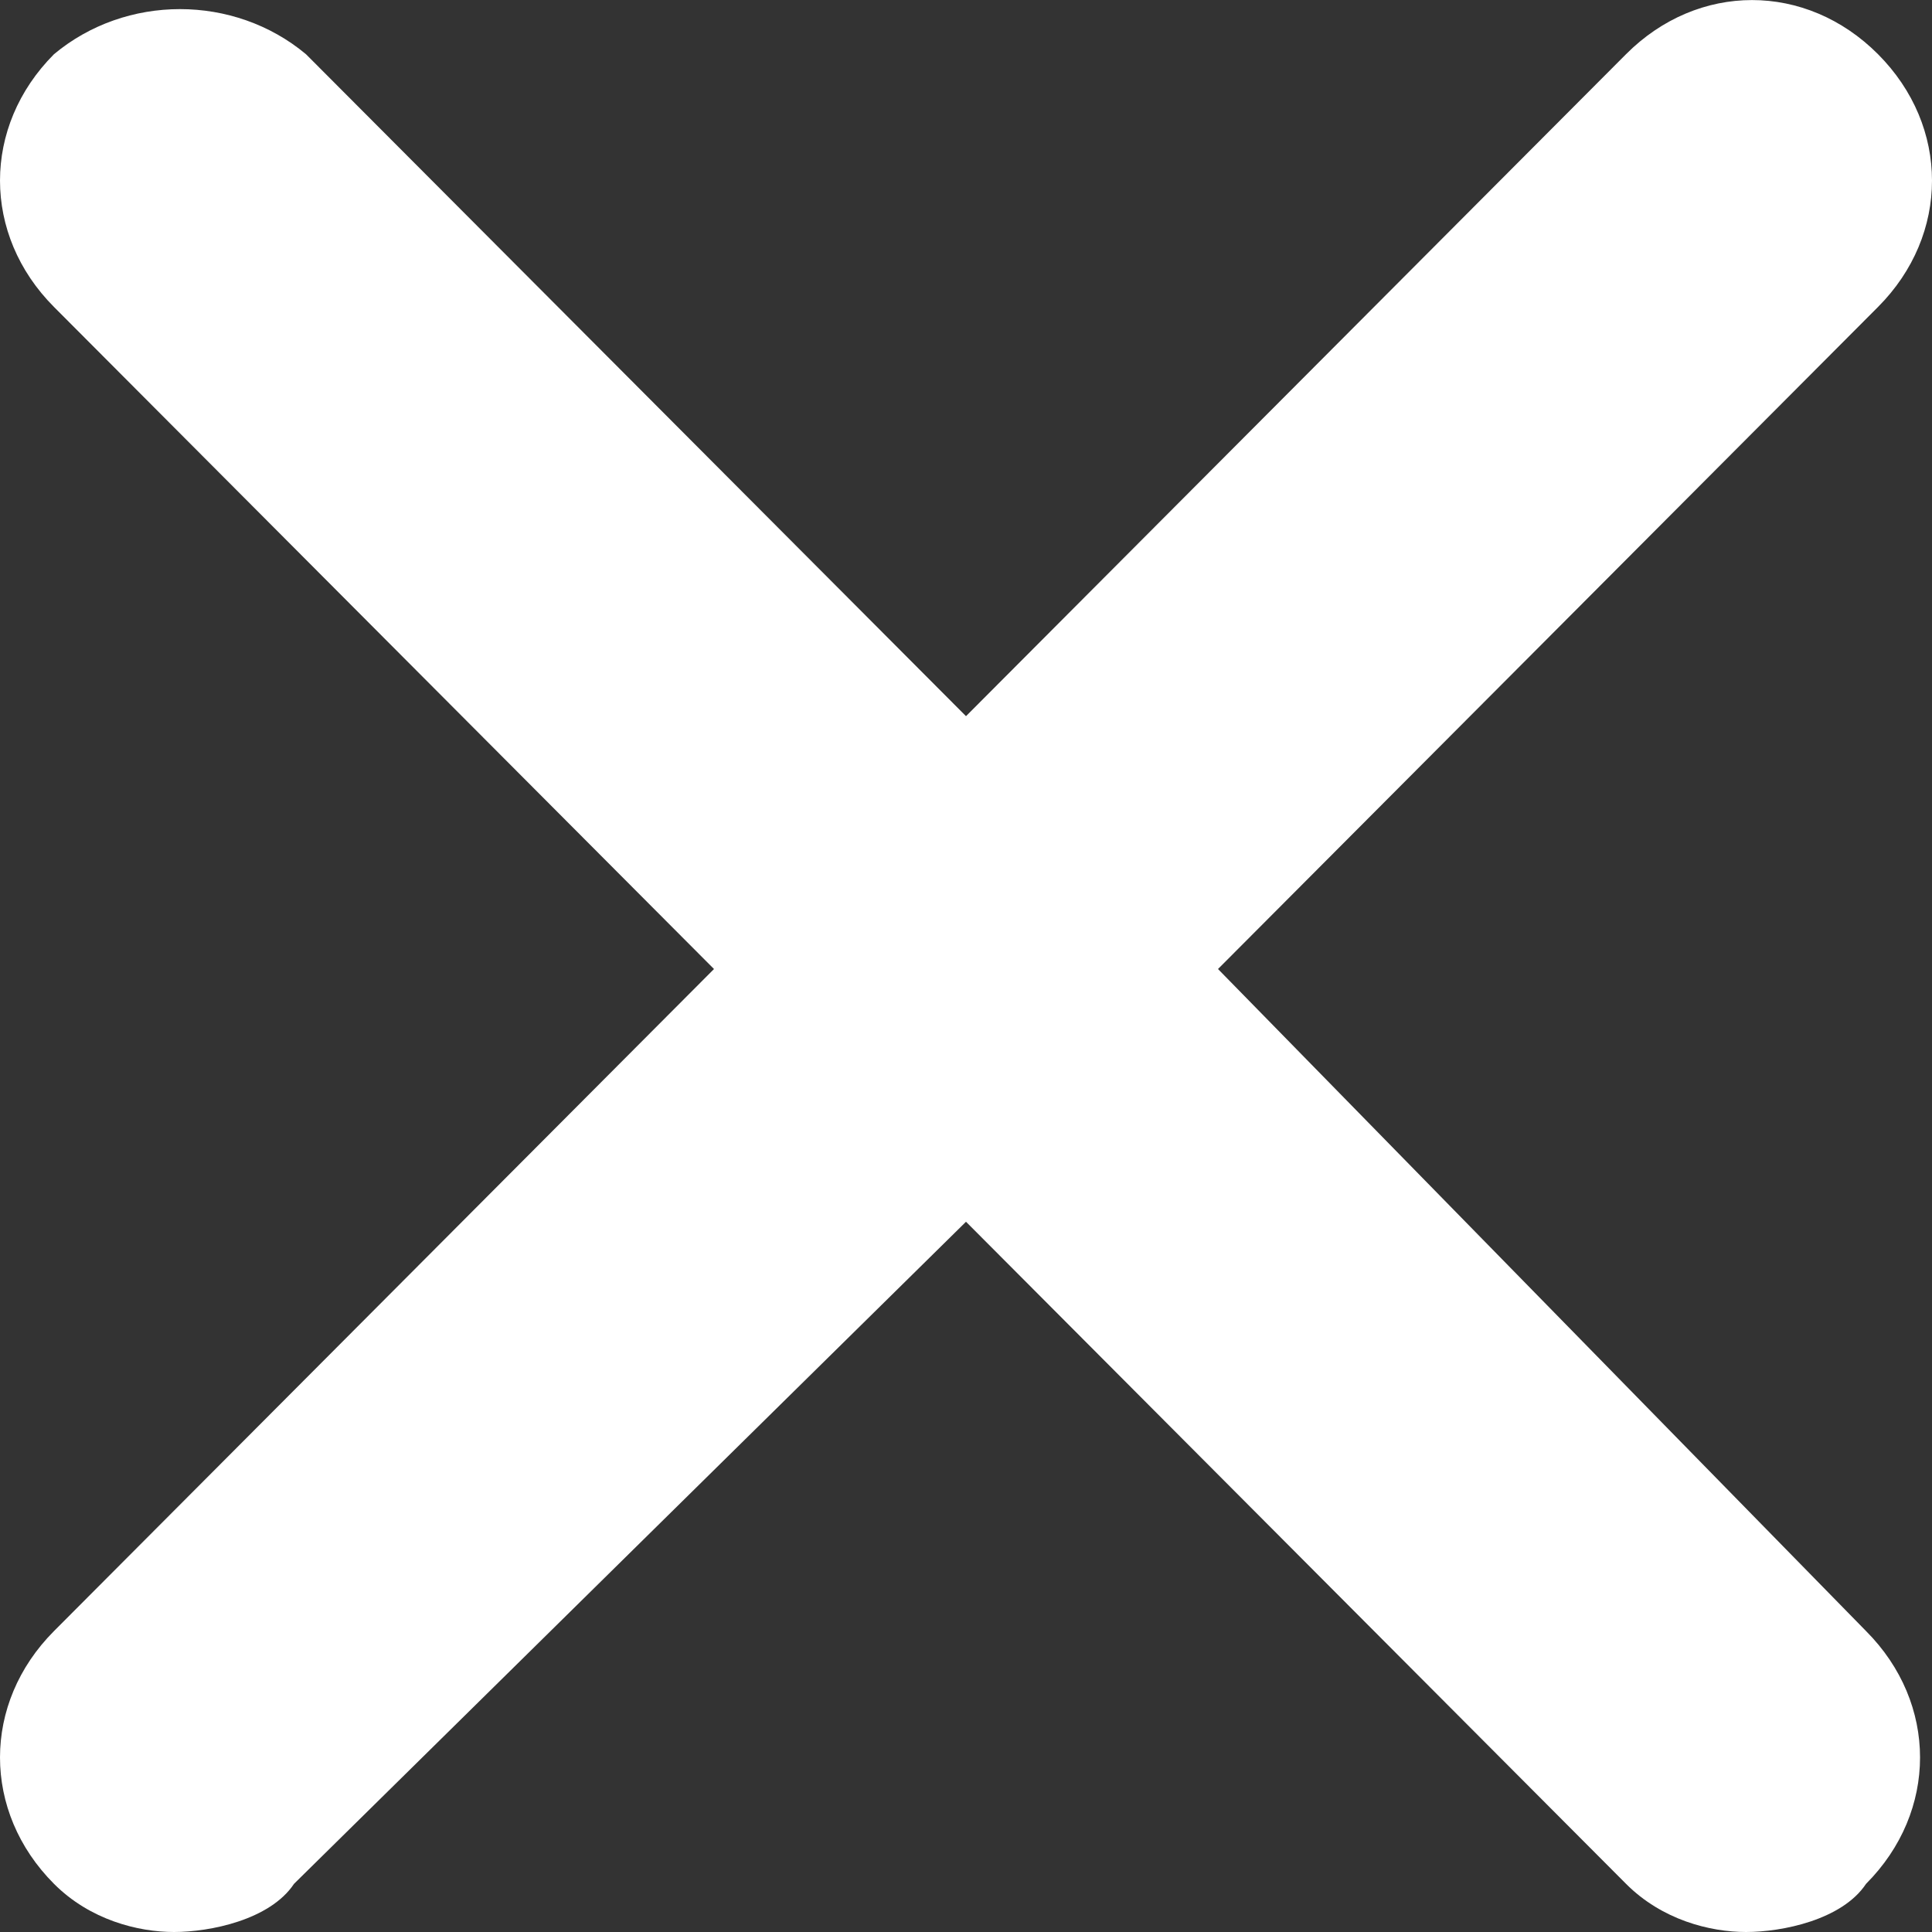 <?xml version="1.0" encoding="utf-8"?>
<!-- Generator: Adobe Illustrator 26.0.3, SVG Export Plug-In . SVG Version: 6.00 Build 0)  -->
<svg version="1.1" id="Layer_1" xmlns="http://www.w3.org/2000/svg" xmlns:xlink="http://www.w3.org/1999/xlink" x="0px" y="0px"
	 viewBox="0 0 16 16" style="enable-background:new 0 0 16 16;" xml:space="preserve">
<rect x="0" y="0" width="16" height="16" fill="#333333" stroke="none"/>
<style type="text/css">
	.st0{fill:#FFFFFF;}
</style>
<path class="st0" d="M10.087,8.025l5.466-5.483c0.596-0.598,0.596-1.495,0-2.093c-0.596-0.598-1.491-0.598-2.087,0L8,5.931
	L2.534,0.449c-0.596-0.498-1.491-0.498-2.087,0c-0.596,0.598-0.596,1.495,0,2.093l5.466,5.483l-5.466,5.483
	c-0.596,0.598-0.596,1.495,0,2.093C0.745,15.9,1.143,16,1.441,16s0.795-0.1,0.994-0.399L8,10.118l5.466,5.483
	C13.764,15.9,14.161,16,14.46,16s0.795-0.1,0.994-0.399c0.596-0.598,0.596-1.495,0-2.093L10.087,8.025z"/>
</svg>
